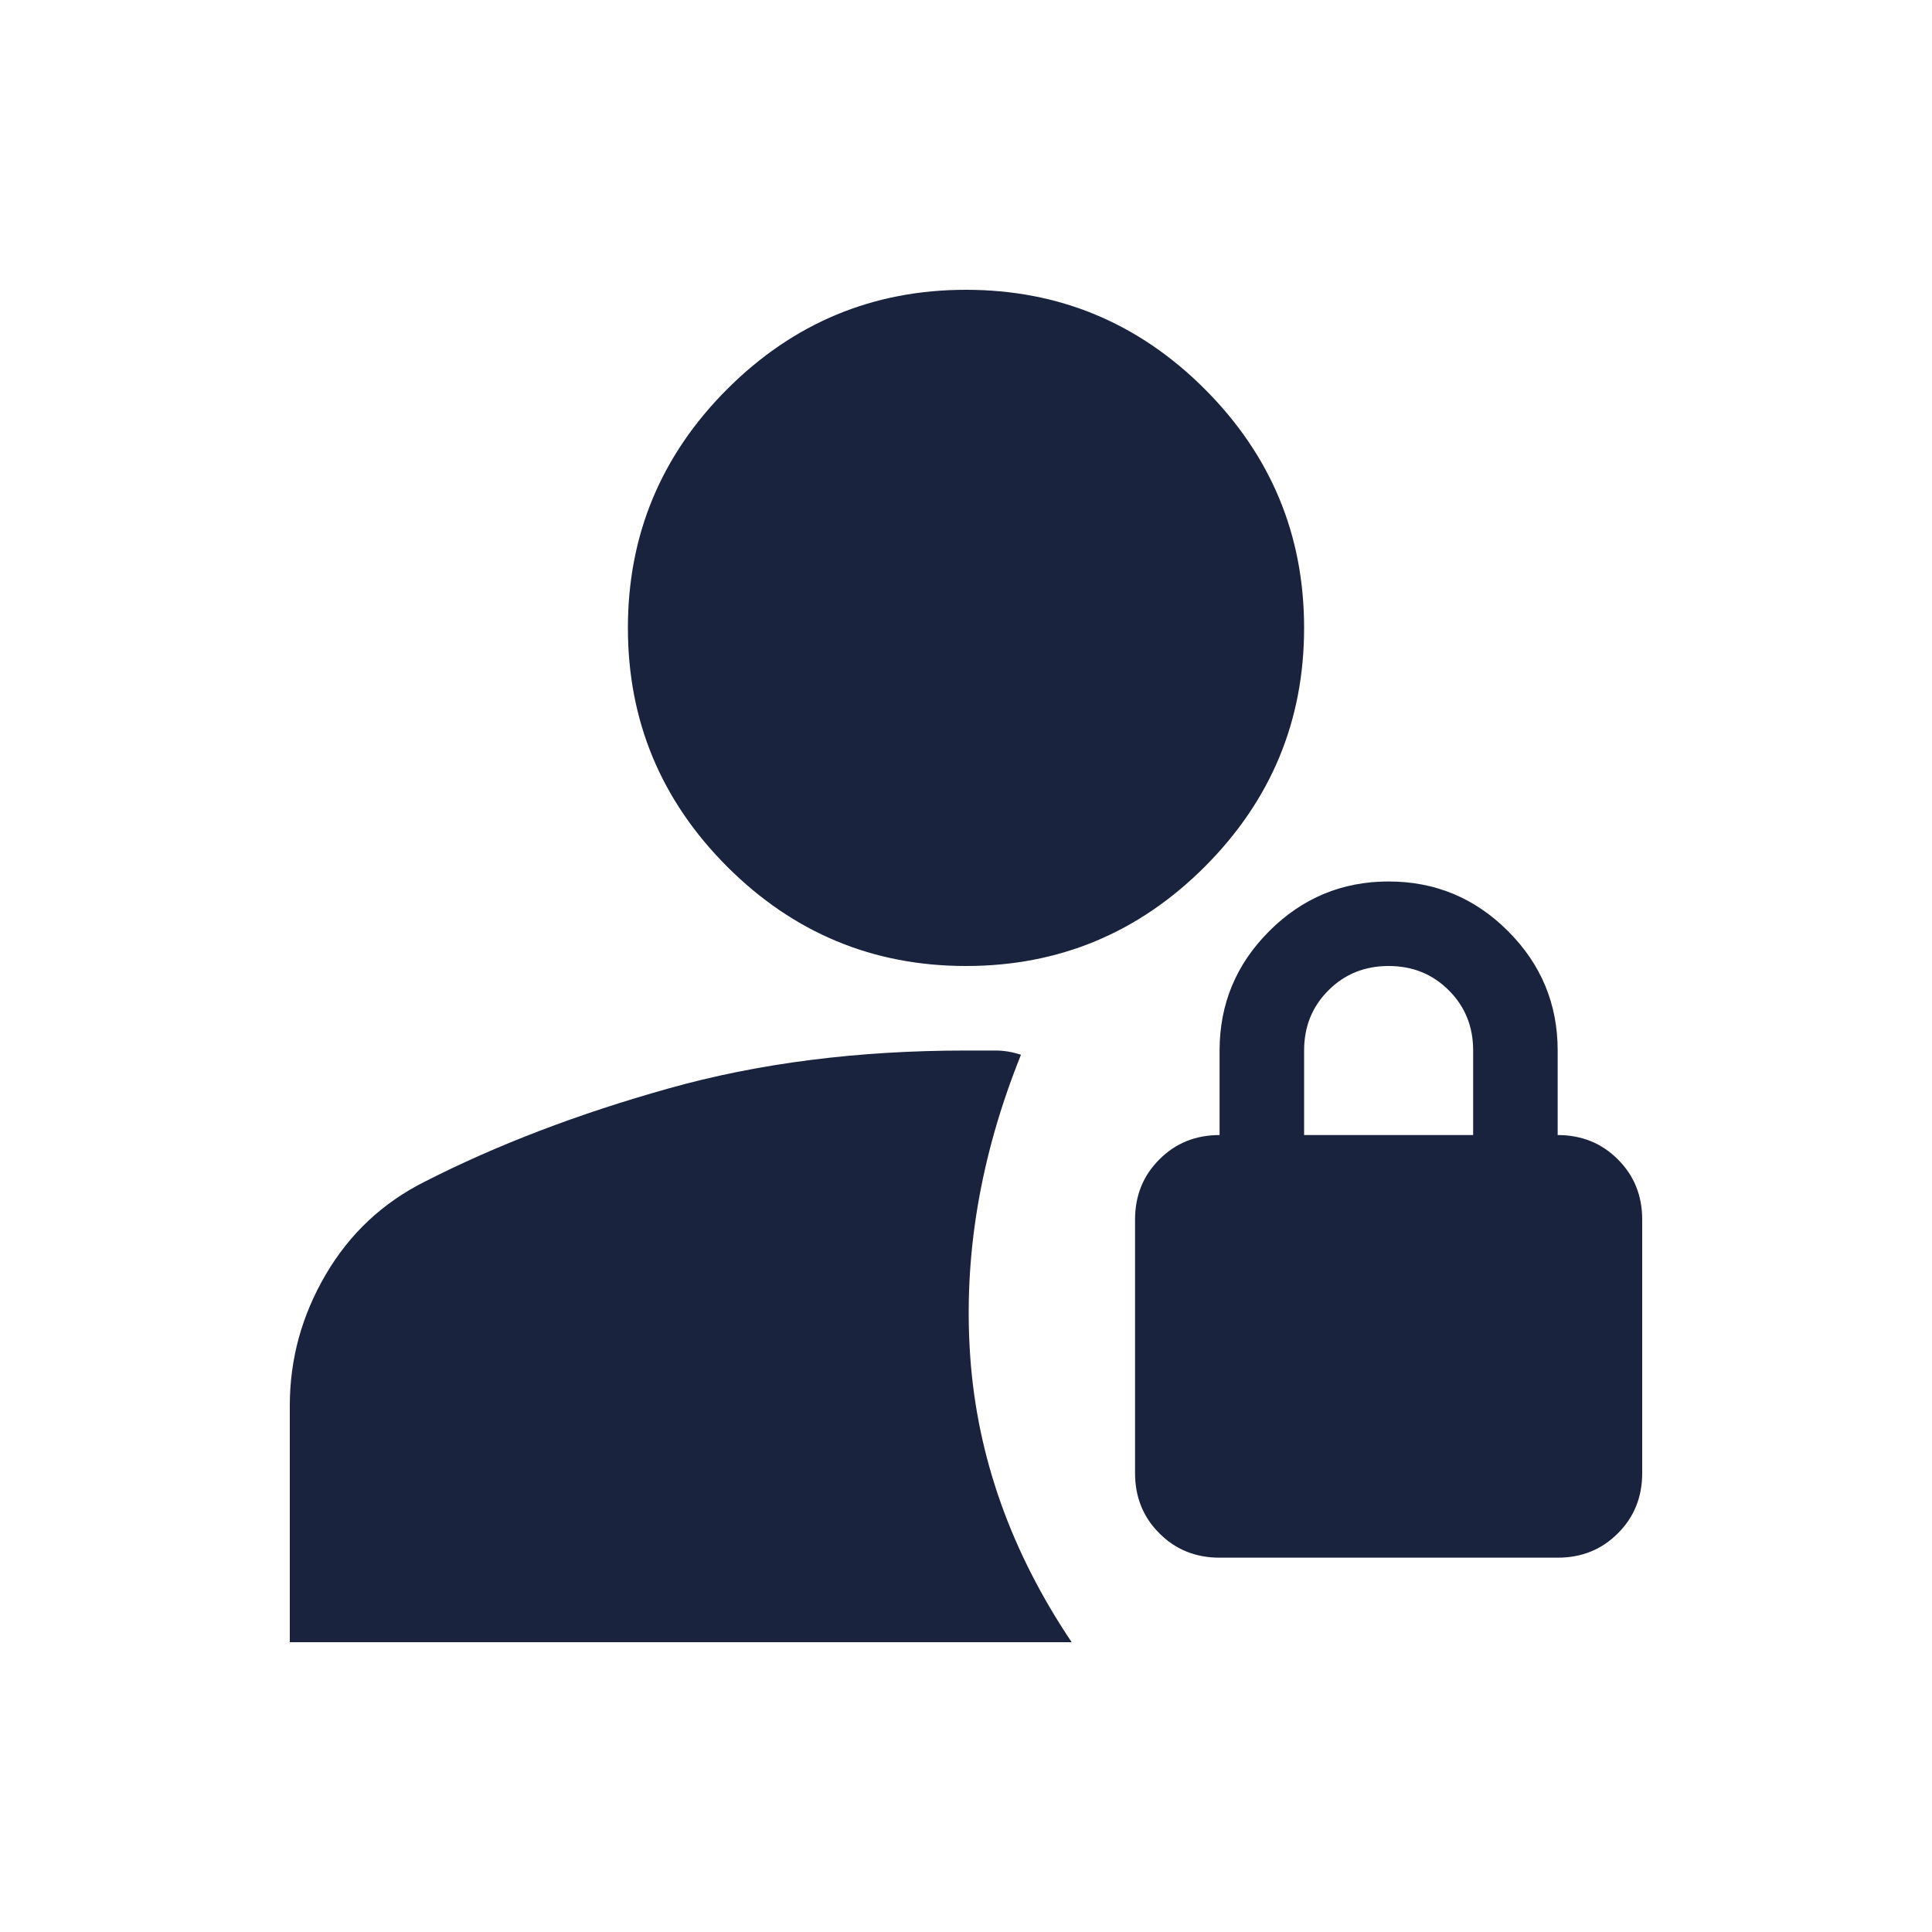 <svg width="20" height="20" viewBox="0 0 20 20" fill="none" xmlns="http://www.w3.org/2000/svg">
<path fill-rule="evenodd" clip-rule="evenodd" d="M3 14.55V17H11.094C10.467 16.067 10.117 15.082 10.044 14.047C9.971 13.011 10.146 11.969 10.569 10.919C10.481 10.89 10.394 10.875 10.306 10.875H10C8.877 10.875 7.849 11.006 6.916 11.269C5.982 11.531 5.144 11.852 4.4 12.231C3.962 12.45 3.62 12.771 3.372 13.194C3.124 13.617 3 14.069 3 14.55ZM7.528 8.972C8.214 9.657 9.037 10 10 10C10.963 10 11.787 9.657 12.472 8.972C13.157 8.286 13.5 7.463 13.5 6.5C13.5 5.537 13.157 4.714 12.472 4.028C11.787 3.343 10.963 3 10 3C9.037 3 8.214 3.343 7.528 4.028C6.843 4.714 6.5 5.537 6.5 6.5C6.5 7.463 6.843 8.286 7.528 8.972ZM15.25 10.875V11.75H13.5V10.875C13.5 10.627 13.584 10.419 13.752 10.252C13.919 10.084 14.127 10 14.375 10C14.623 10 14.831 10.084 14.998 10.252C15.166 10.419 15.25 10.627 15.25 10.875ZM12.002 15.873C12.169 16.041 12.377 16.125 12.625 16.125H16.125C16.373 16.125 16.581 16.041 16.748 15.873C16.916 15.706 17 15.498 17 15.25V12.625C17 12.377 16.916 12.169 16.748 12.002C16.581 11.834 16.373 11.75 16.125 11.75V10.875C16.125 10.394 15.954 9.982 15.611 9.639C15.268 9.296 14.856 9.125 14.375 9.125C13.894 9.125 13.482 9.296 13.139 9.639C12.796 9.982 12.625 10.394 12.625 10.875V11.75C12.377 11.75 12.169 11.834 12.002 12.002C11.834 12.169 11.75 12.377 11.75 12.625V15.25C11.75 15.498 11.834 15.706 12.002 15.873Z" fill="#19233E"/>
</svg>
